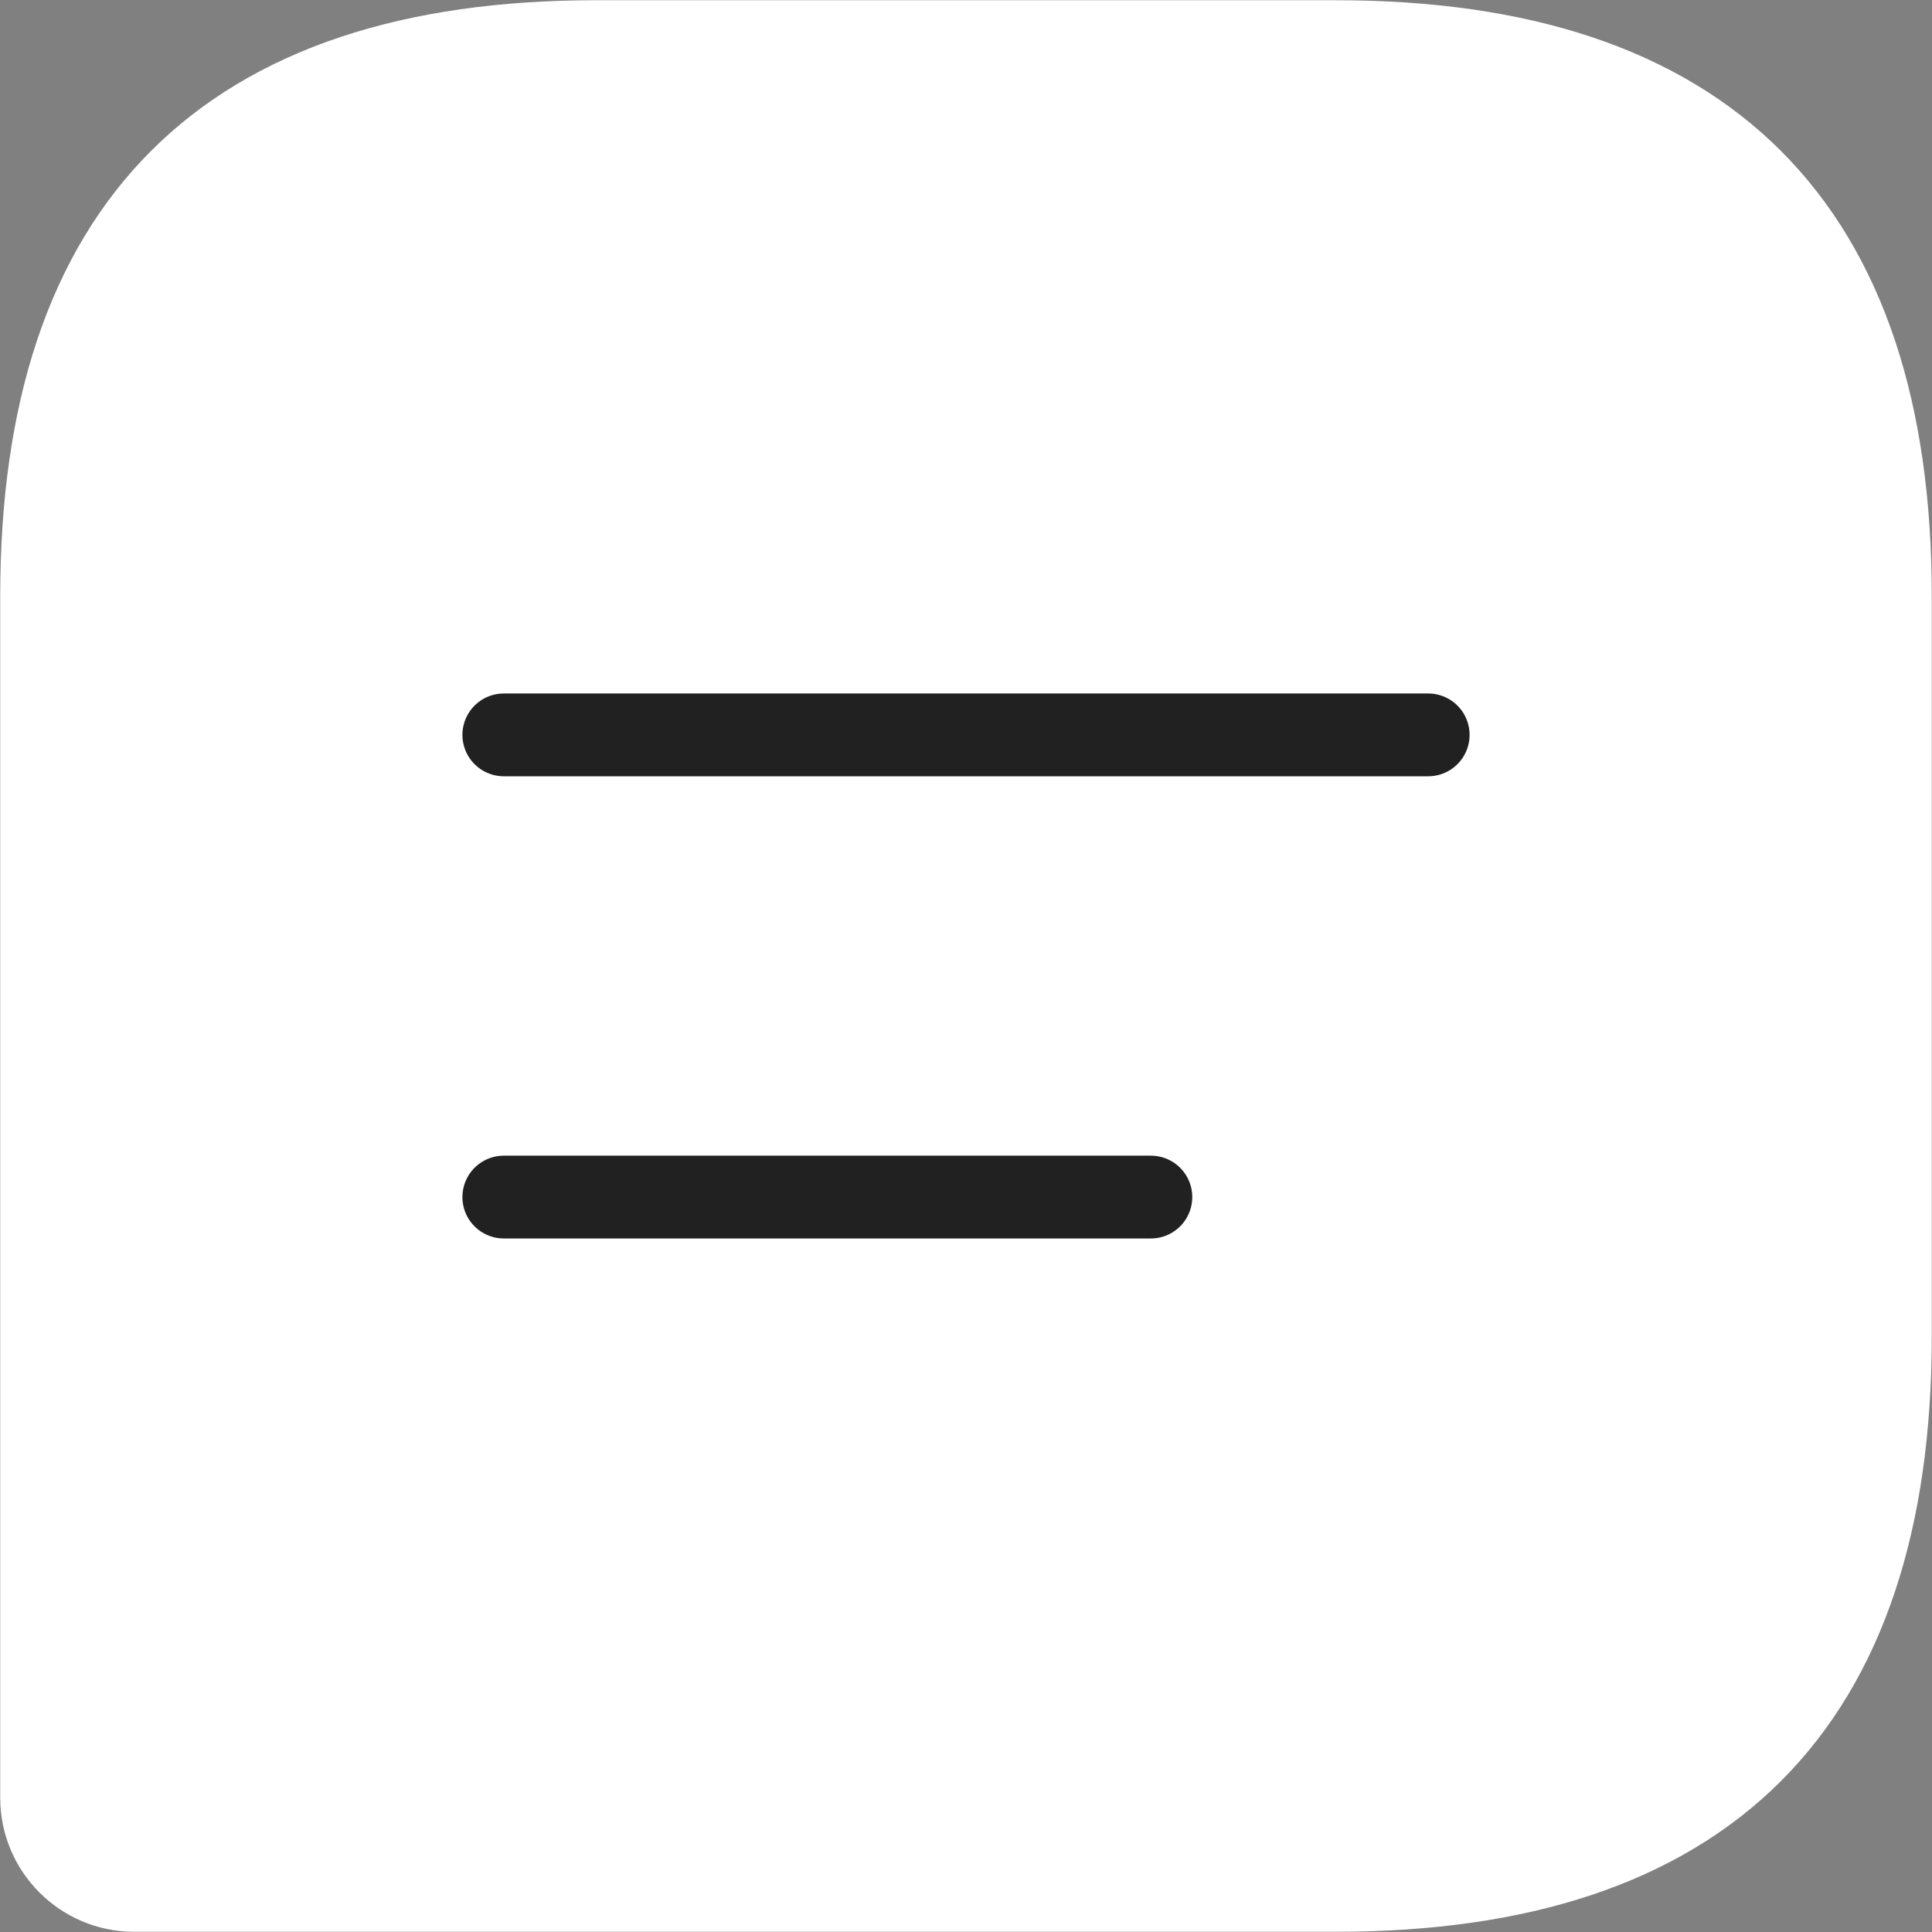 <svg width="35" height="35" viewBox="0 0 35 35" fill="none" xmlns="http://www.w3.org/2000/svg">
<rect x="0" y="0" width="35" height="35" fill="#808080" stroke="none"/>
<path d="M24.199 0.754H10.801C4.103 0.754 0.754 4.103 0.754 10.801V32.572C0.754 33.493 1.507 34.246 2.428 34.246H24.199C30.897 34.246 34.246 30.897 34.246 24.199V10.801C34.246 4.103 30.897 0.754 24.199 0.754Z" fill="white" stroke="white" stroke-width="1.5" stroke-linecap="round" stroke-linejoin="round"/>
<path d="M9.127 13.313H25.873" stroke="#222121" stroke-width="1.5" stroke-miterlimit="10" stroke-linecap="round" stroke-linejoin="round"/>
<path d="M9.127 21.686H20.849" stroke="#222121" stroke-width="1.5" stroke-miterlimit="10" stroke-linecap="round" stroke-linejoin="round"/>
</svg>
